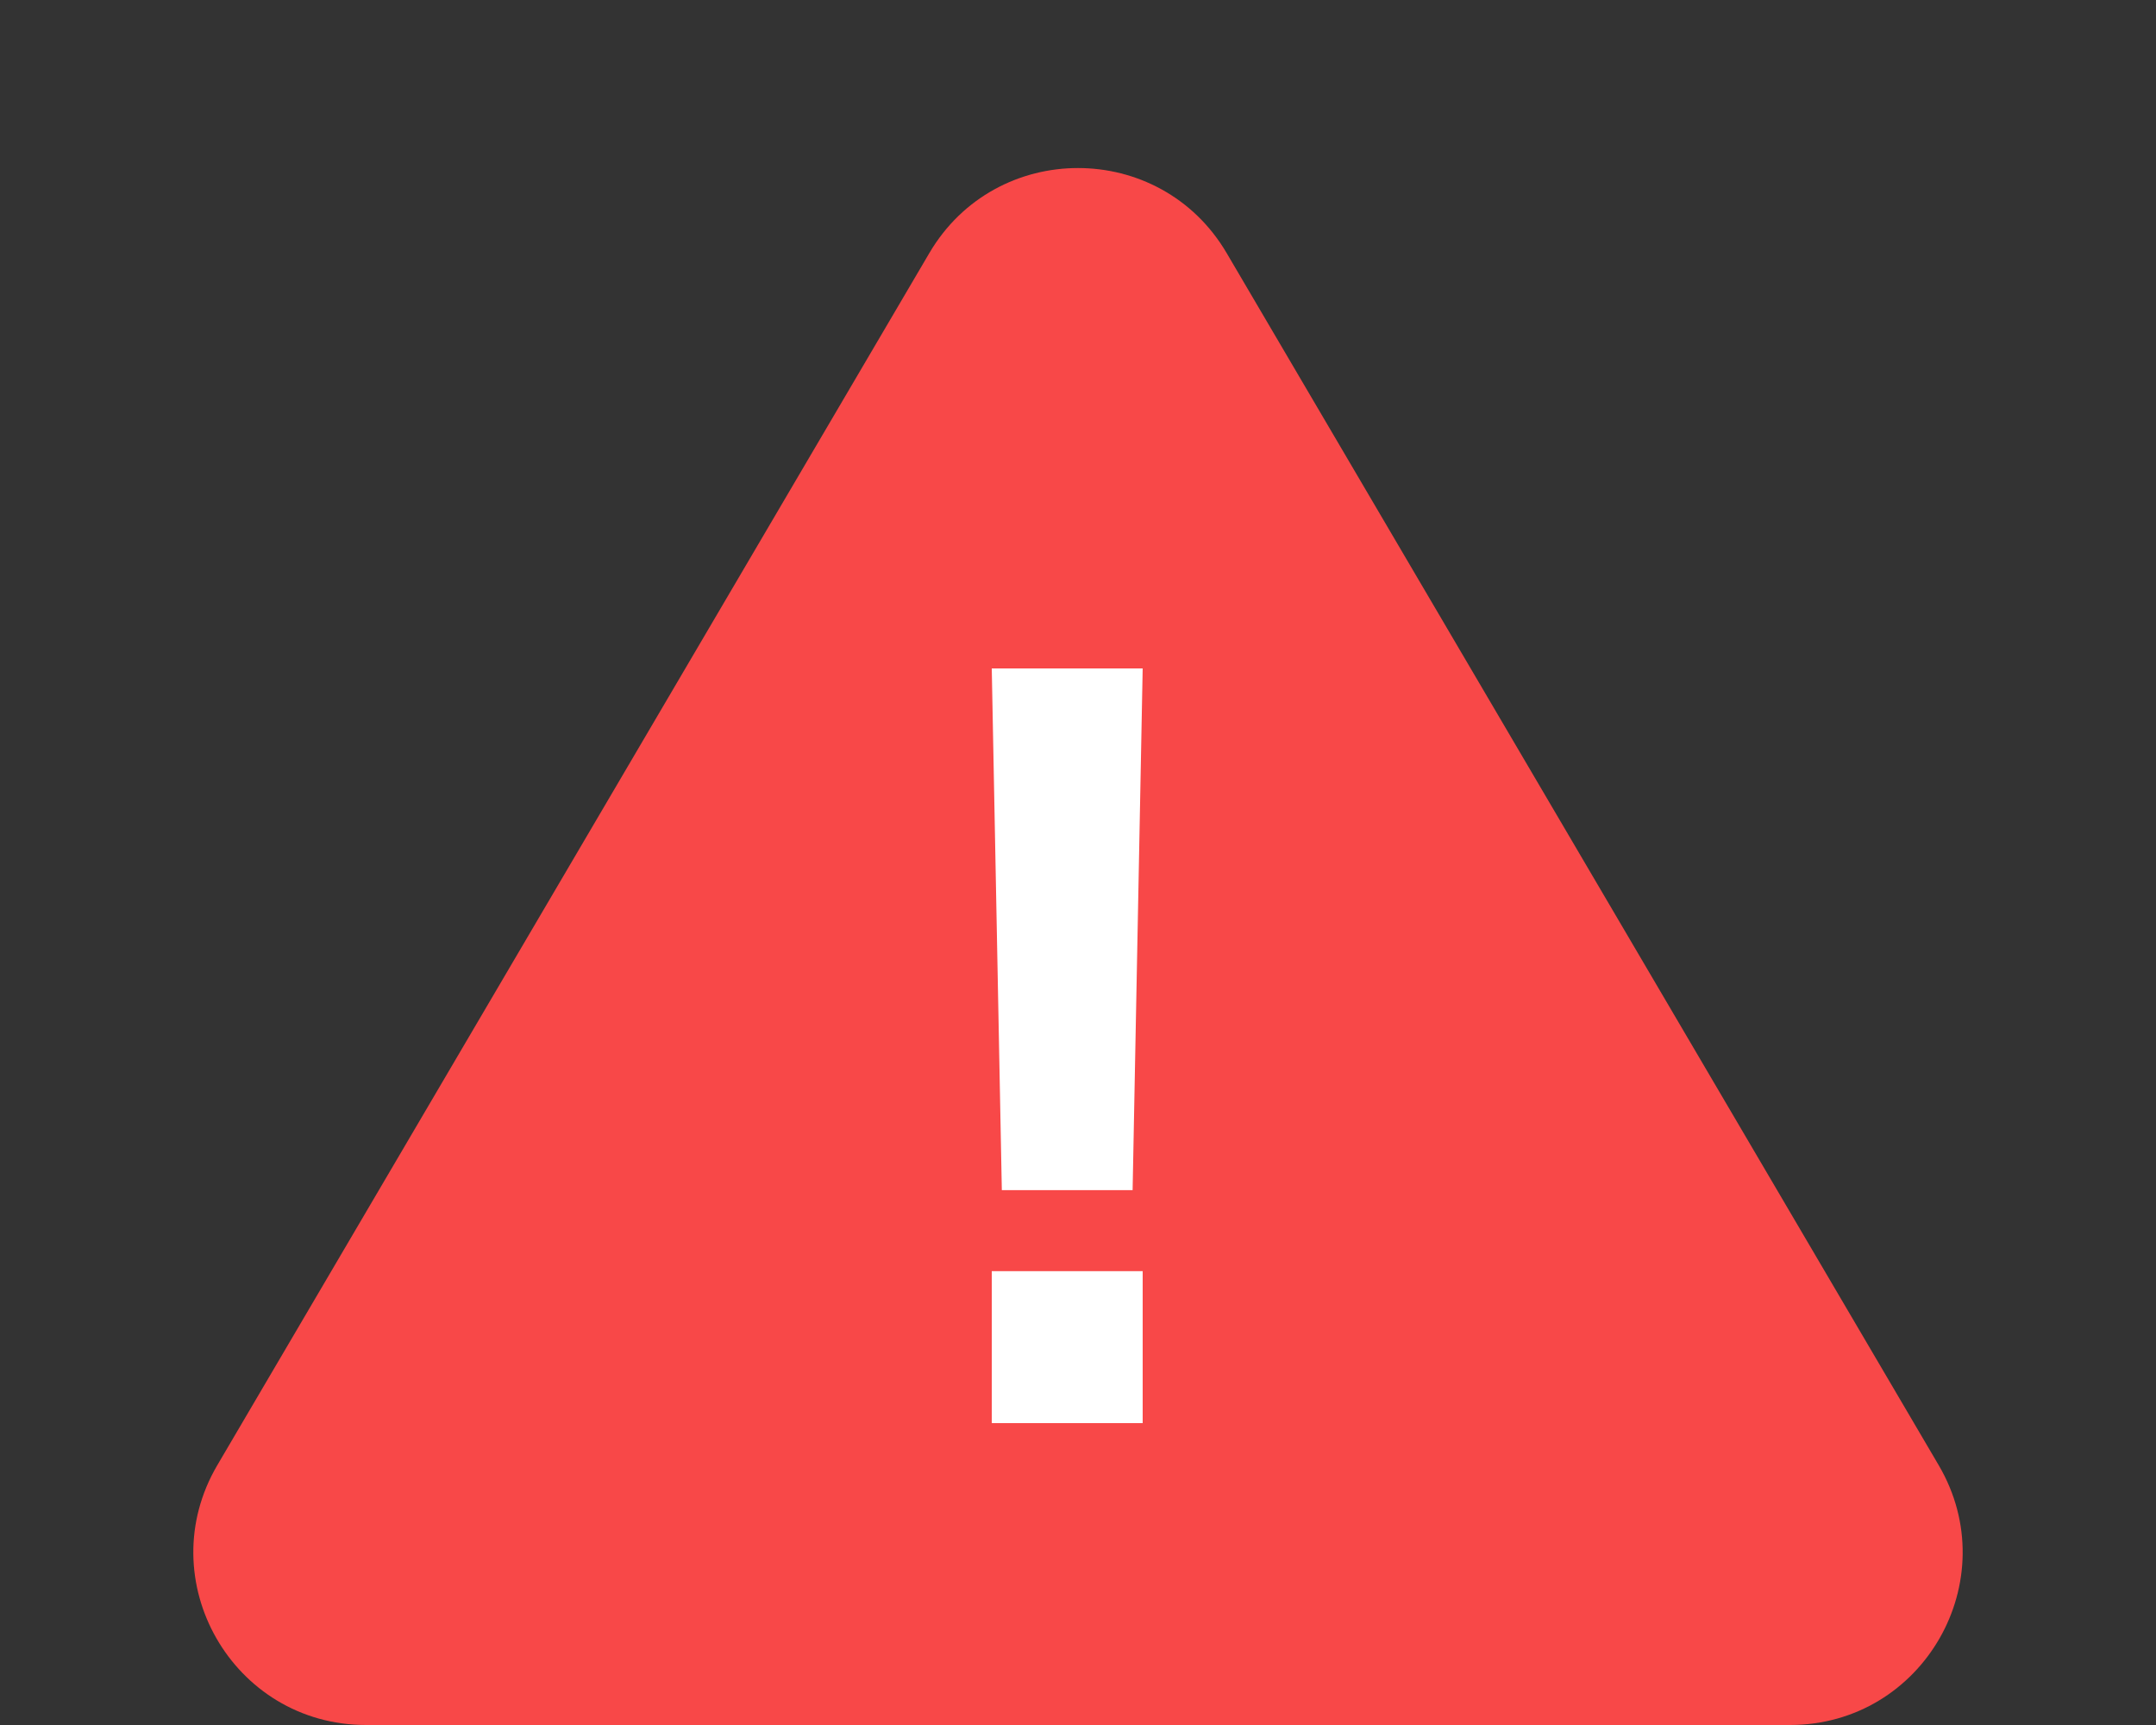 <svg width="100" height="80" viewBox="0 0 100 80" fill="none" xmlns="http://www.w3.org/2000/svg">
<rect x="0" y="0" width="100" height="80" fill="#333333" stroke="none"/>
<path d="M43.102 11.741C46.195 6.477 53.805 6.477 56.898 11.741L89.919 67.948C93.052 73.281 89.207 80 83.022 80H16.979C10.793 80 6.948 73.281 10.081 67.948L43.102 11.741Z" fill="#F84848"/>
<path d="M46.467 55.195L46 31H53L52.533 55.195H46.467ZM46 66V58.953H53V66H46Z" fill="white"/>
</svg>

